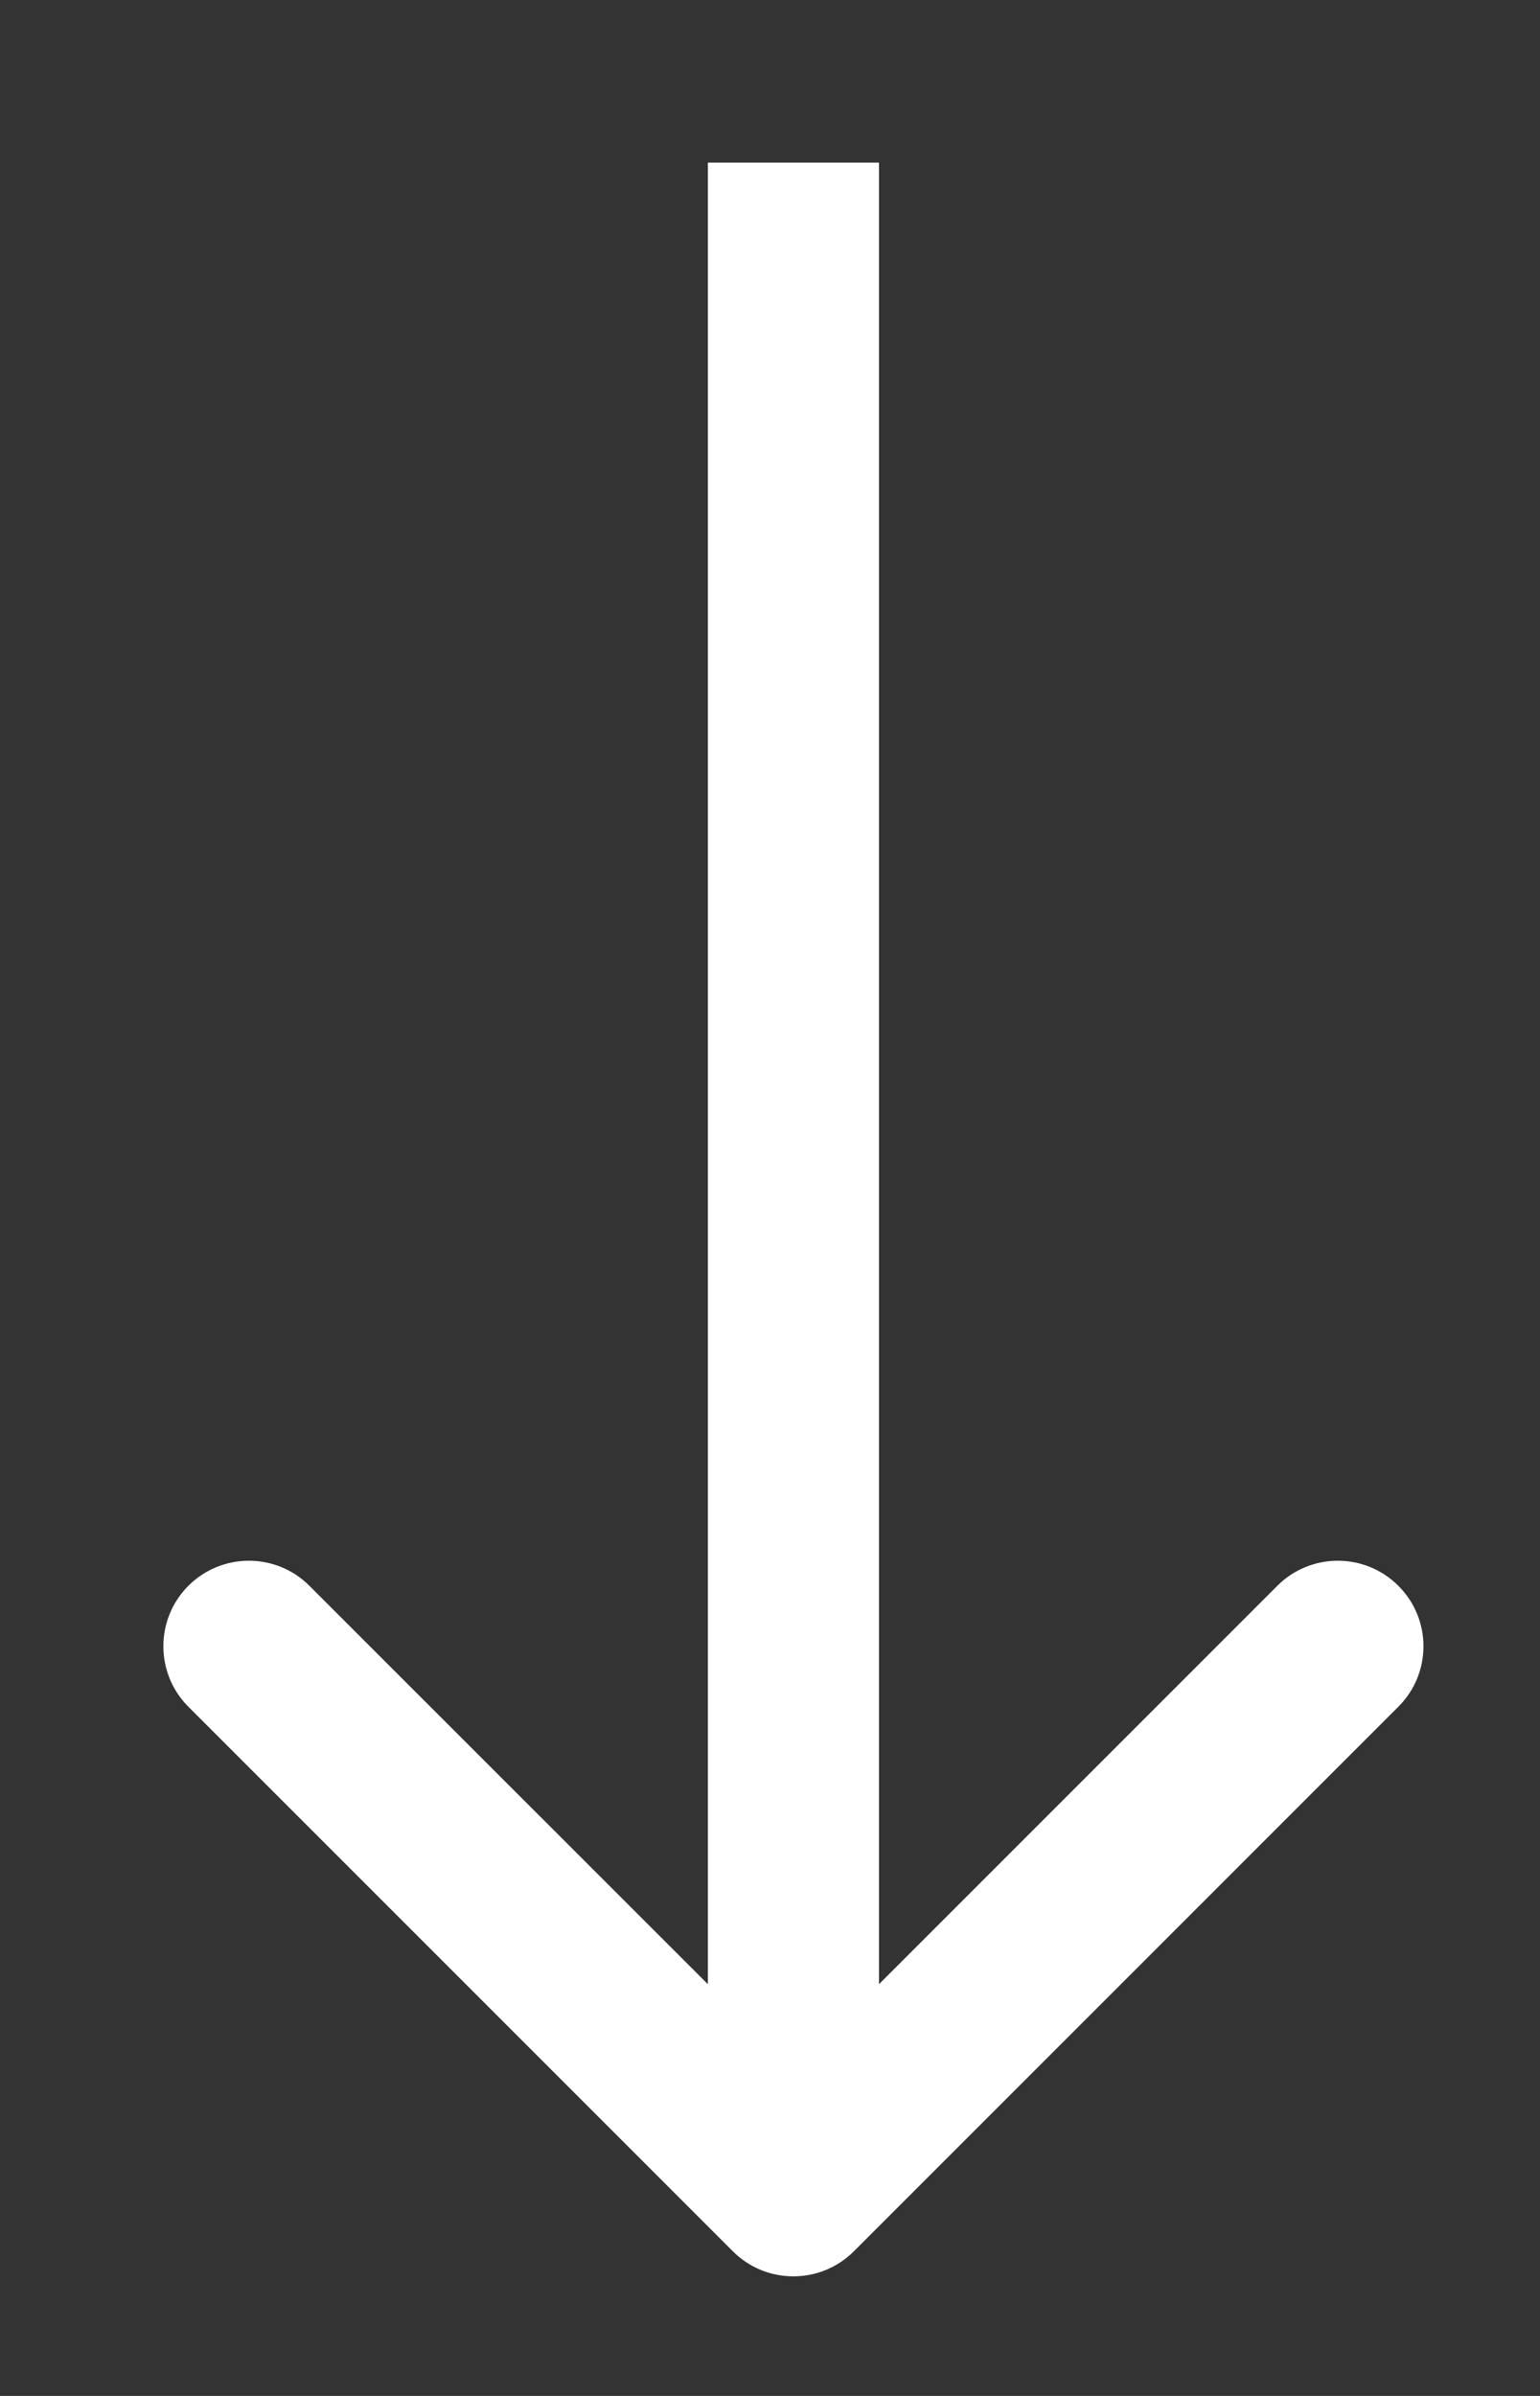 <svg width="9" height="14" viewBox="0 0 9 14" fill="none" xmlns="http://www.w3.org/2000/svg">
<rect x="0" y="0" width="9" height="14" fill="#333333" stroke="none"/>
<path d="M4.283 13.155C4.478 13.35 4.795 13.35 4.99 13.155L8.172 9.973C8.368 9.778 8.368 9.461 8.172 9.266C7.977 9.071 7.66 9.071 7.465 9.266L4.637 12.094L1.808 9.266C1.613 9.071 1.296 9.071 1.101 9.266C0.906 9.461 0.906 9.778 1.101 9.973L4.283 13.155ZM4.137 0.95L4.137 12.802H5.137L5.137 0.95H4.137Z" fill="white"/>
</svg>
